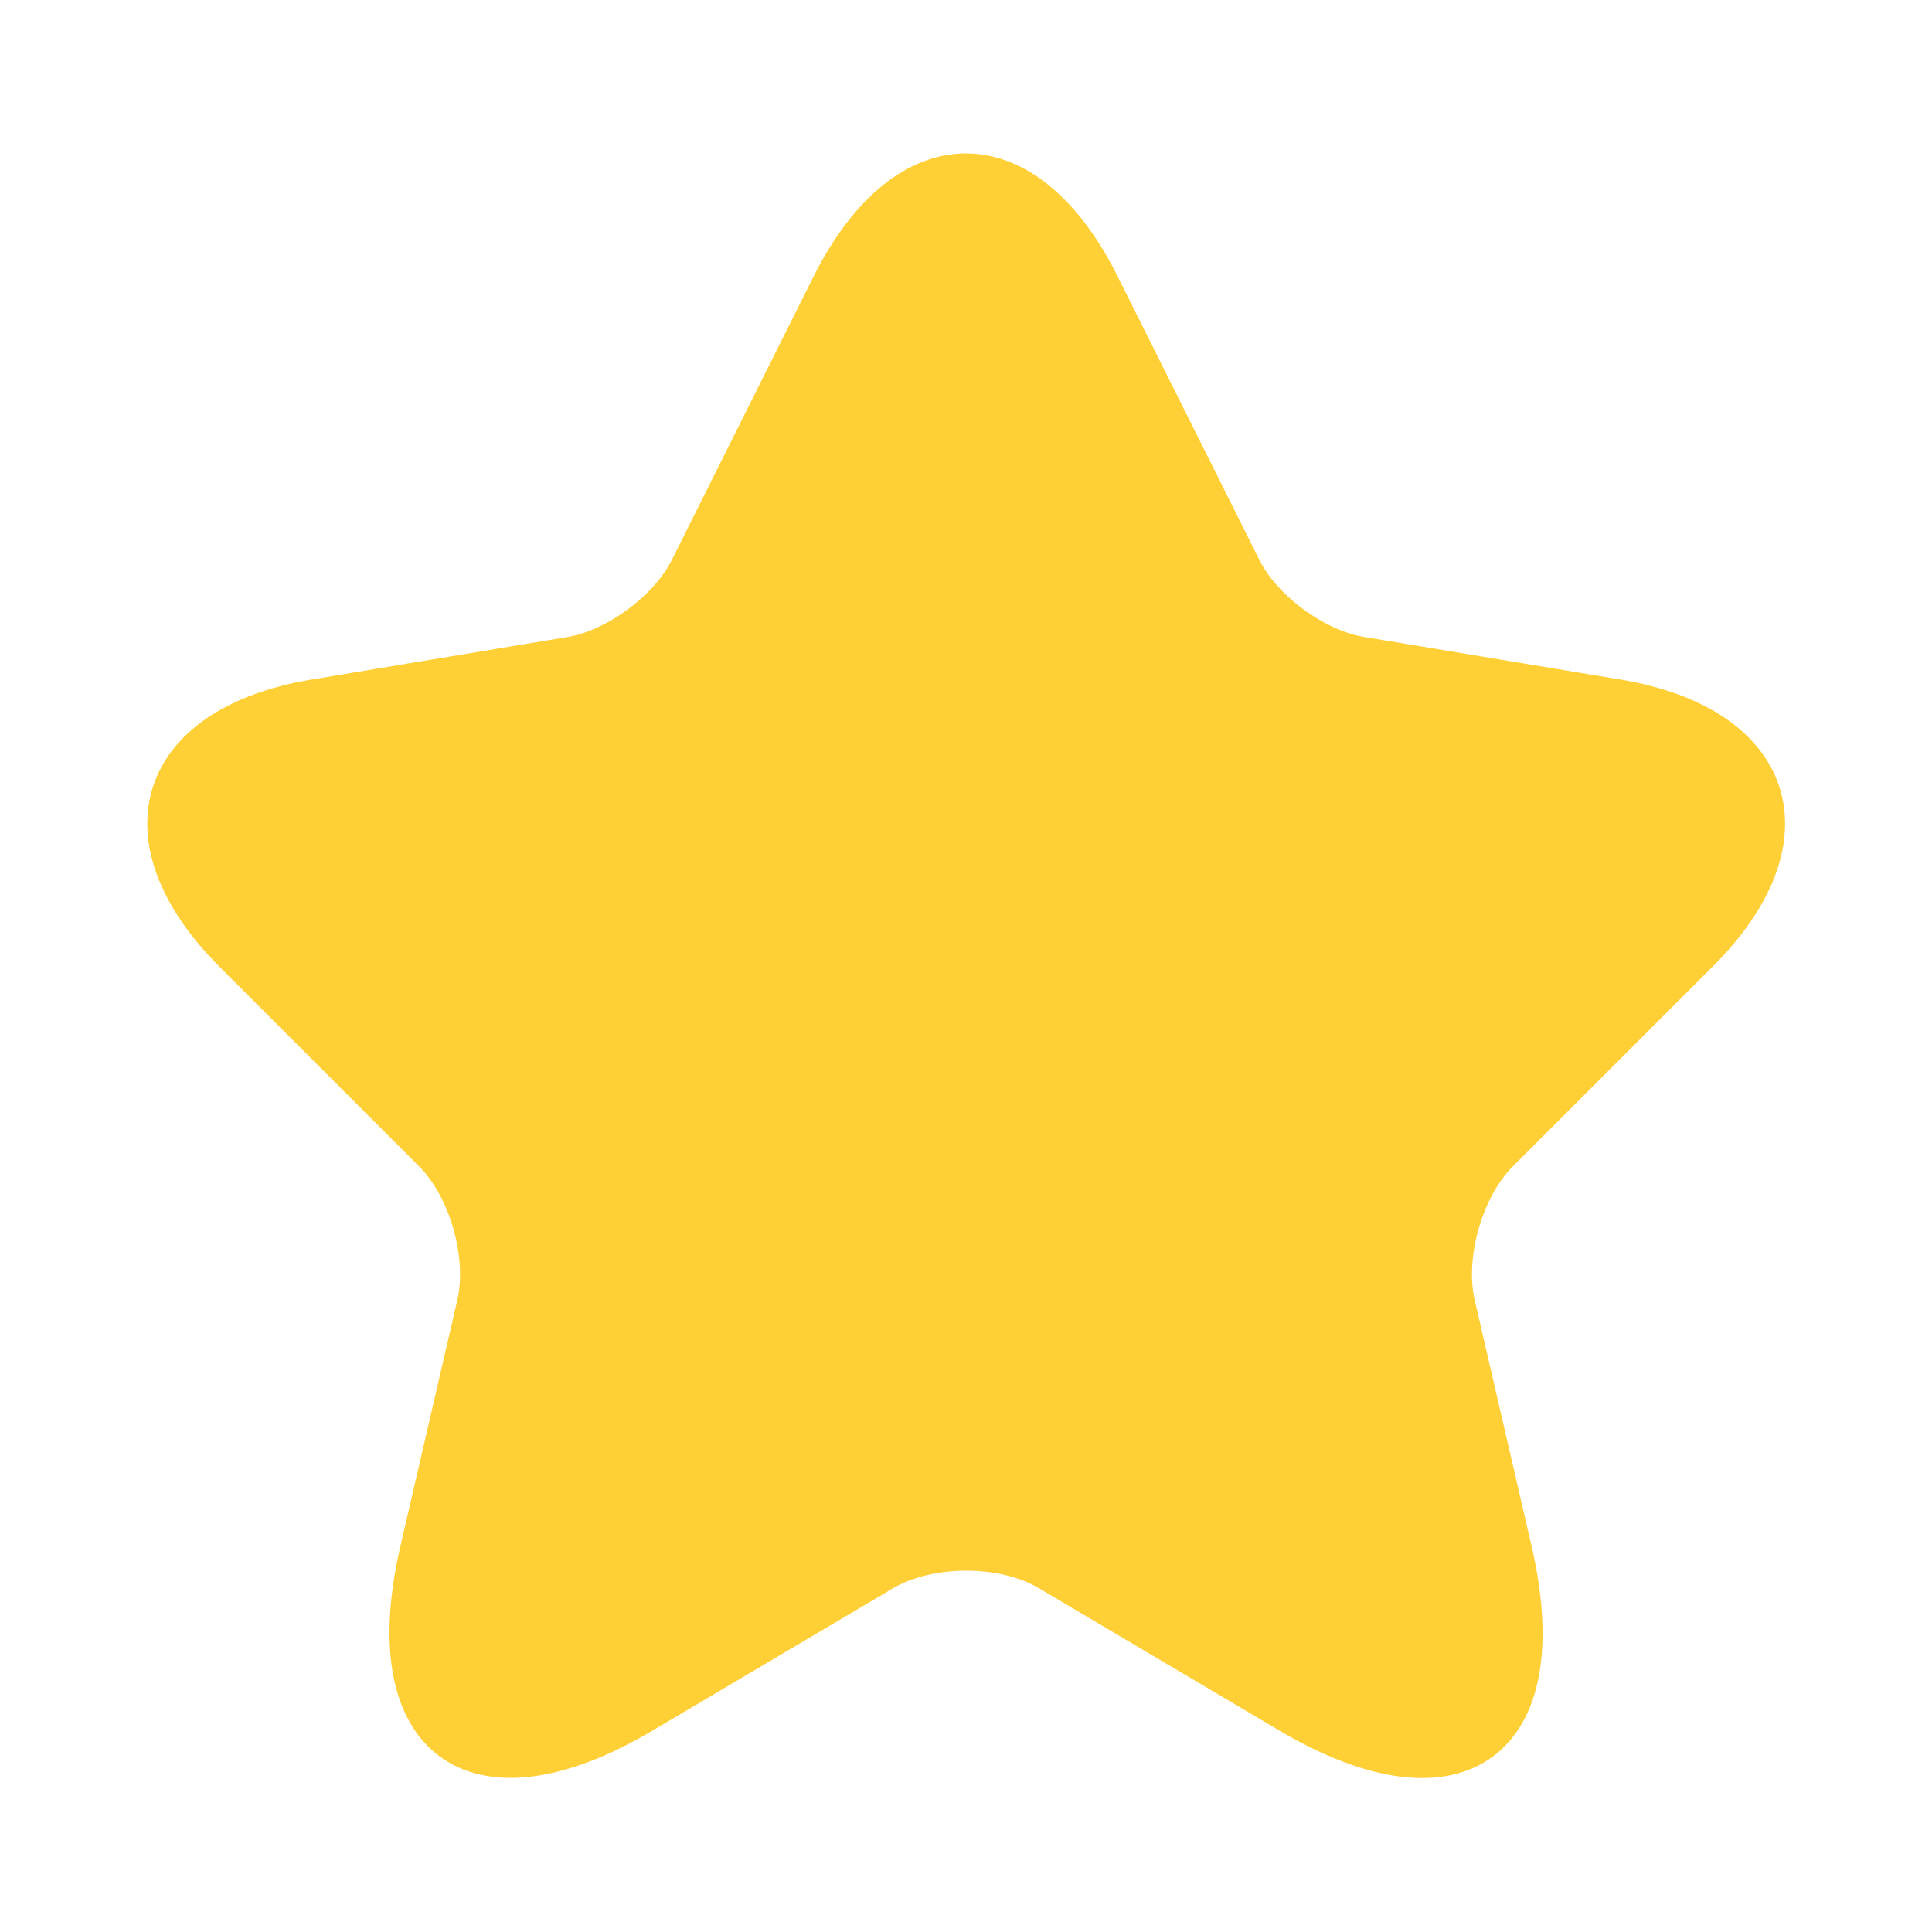 <svg width="20" height="20" viewBox="0 0 105 105" fill="#FFCF36" xmlns="http://www.w3.org/2000/svg">
	<path d="M60.069 15.356L67.769 30.756C68.819 32.9 71.619 34.956 73.981 35.35L87.938 37.669C96.862 39.156 98.963 45.631 92.531 52.019L81.681 62.869C79.844 64.706 78.838 68.25 79.406 70.787L82.513 84.219C84.963 94.85 79.319 98.963 69.912 93.406L56.831 85.663C54.469 84.263 50.575 84.263 48.169 85.663L35.087 93.406C25.725 98.963 20.038 94.806 22.488 84.219L25.594 70.787C26.163 68.25 25.156 64.706 23.319 62.869L12.469 52.019C6.081 45.631 8.138 39.156 17.062 37.669L31.019 35.35C33.337 34.956 36.138 32.9 37.188 30.756L44.888 15.356C49.087 7 55.913 7 60.069 15.356Z" stroke="#FFCF36" stroke-width="1.5" stroke-linecap="round" stroke-linejoin="round" />
</svg>
